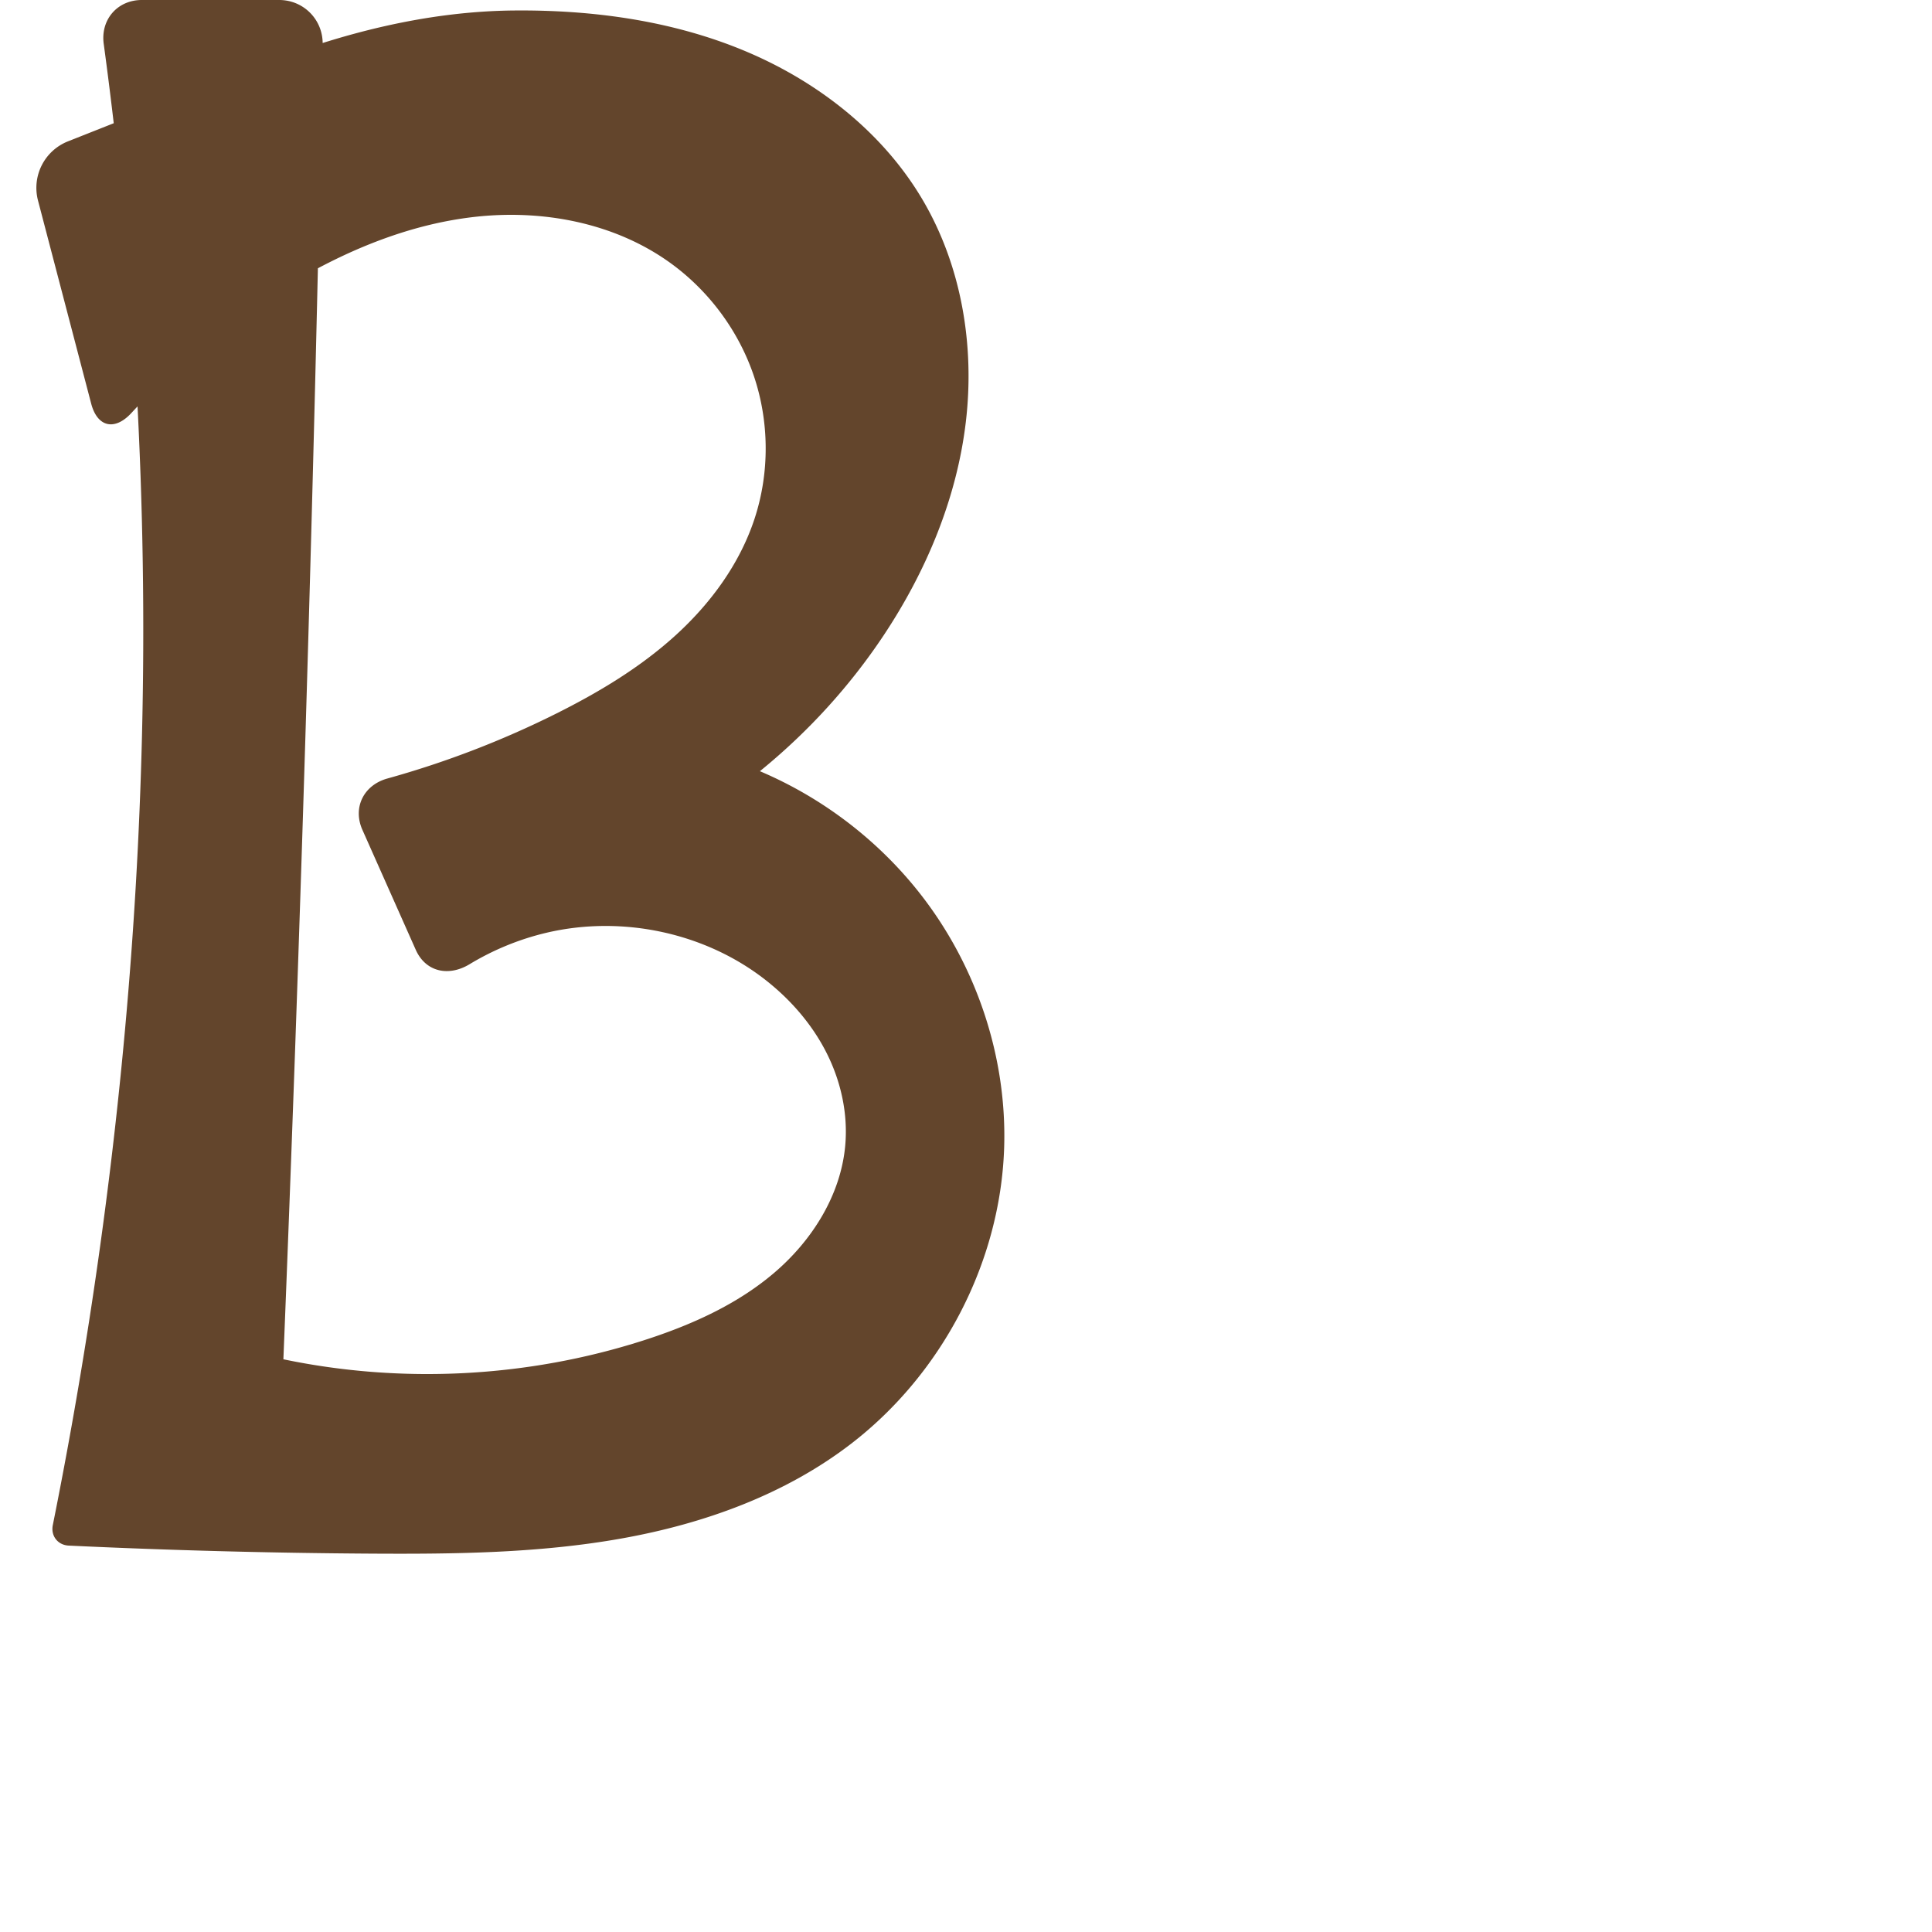 <?xml version="1.0" encoding="UTF-8" standalone="no"?>
<svg
   xmlns:dc="http://purl.org/dc/elements/1.1/"
   xmlns:cc="http://creativecommons.org/ns#"
   xmlns:rdf="http://www.w3.org/1999/02/22-rdf-syntax-ns#"
   xmlns:svg="http://www.w3.org/2000/svg"
   xmlns="http://www.w3.org/2000/svg"
   xmlns:sodipodi="http://sodipodi.sourceforge.net/DTD/sodipodi-0.dtd"
   xmlns:inkscape="http://www.inkscape.org/namespaces/inkscape"
   xml:space="preserve"
   width="1000"
   height="1000"
   version="1.1"
   style="clip-rule:evenodd;fill-rule:evenodd;image-rendering:optimizeQuality;shape-rendering:geometricPrecision;text-rendering:geometricPrecision"
   viewBox="0 0 1000 1000"
   id="svg10"
   sodipodi:docname="B.svg"
   inkscape:version="1.0.2 (e86c870879, 2021-01-15)"><sodipodi:namedview
   pagecolor="#ffffff"
   bordercolor="#666666"
   borderopacity="1"
   objecttolerance="10"
   gridtolerance="10"
   guidetolerance="10"
   inkscape:pageopacity="0"
   inkscape:pageshadow="2"
   inkscape:window-width="1920"
   inkscape:window-height="1127"
   id="namedview12"
   showgrid="false"
   inkscape:zoom="0.84890884"
   inkscape:cx="501.22202"
   inkscape:cy="392.48903"
   inkscape:window-x="0"
   inkscape:window-y="0"
   inkscape:window-maximized="1"
   inkscape:current-layer="svg10"
   showguides="true"
   inkscape:guide-bbox="true"
   inkscape:document-rotation="0"><sodipodi:guide
   position="0,1000"
   orientation="0,1"
   id="guide16"
   inkscape:label=""
   inkscape:locked="true"
   inkscape:color="rgb(0,0,255)" /><sodipodi:guide
   position="1763.312,2036.169"
   orientation="1000,0"
   id="guide18" /><sodipodi:guide
   position="0,200"
   orientation="0,1"
   id="guide20"
   inkscape:label="base"
   inkscape:locked="true"
   inkscape:color="rgb(0,0,255)" /><inkscape:grid
   type="xygrid"
   id="grid24"
   originx="-473.376"
   originy="-489.692" /><sodipodi:guide
   position="0,0"
   orientation="0,1"
   id="guide34"
   inkscape:label="bottom"
   inkscape:locked="true"
   inkscape:color="rgb(0,0,255)" /><sodipodi:guide
   position="225.051,1693.319"
   orientation="0,1"
   id="guide44"
   inkscape:label=""
   inkscape:locked="false"
   inkscape:color="rgb(0,0,255)" /><sodipodi:guide
   position="0,900"
   orientation="0,1"
   id="guide46"
   inkscape:label=""
   inkscape:locked="true"
   inkscape:color="rgb(0,0,255)" /><sodipodi:guide
   position="524.419,544.632"
   orientation="1,0"
   id="guide841"
   inkscape:label="width" />    </sodipodi:namedview>
 <defs
   id="defs4"><inkscape:path-effect
   effect="fillet_chamfer"
   id="path-effect859"
   is_visible="true"
   lpeversion="1"
   satellites_param="F,0,0,1,0,0,0,1 @ F,0,0,1,0,0,0,1 @ F,0,0,1,0,0,0,1 @ F,0,0,1,0,0,0,1 @ F,0,0,1,0,0,0,1 @ F,0,0,1,0,0,0,1 @ F,0,0,1,0,0,0,1 @ F,0,0,1,0,22.933,0,1 @ F,0,0,1,0,22.933,0,1 @ F,0,0,1,0,0,0,1 @ F,0,0,1,0,0,0,1 @ F,0,0,1,0,0,0,1 @ F,0,0,1,0,0,0,1 @ F,0,0,1,0,0,0,1 @ F,0,0,1,0,0,0,1 @ F,0,0,1,0,0,0,1 @ F,0,0,1,0,22.933,0,1 @ F,0,0,1,0,22.933,0,1 @ F,0,0,1,0,0,0,1 @ F,0,0,1,0,0,0,1 @ F,0,0,1,0,0,0,1 @ F,0,0,1,0,0,0,1 @ F,0,0,1,0,0,0,1 @ F,0,0,1,0,0,0,1 @ F,0,0,1,0,0,0,1 @ F,0,0,1,0,0,0,1 @ F,0,0,1,0,0,0,1 @ F,0,0,1,0,0,0,1 @ F,0,0,1,0,0,0,1 @ F,0,0,1,0,0,0,1 @ F,0,0,1,0,0,0,1 @ F,0,0,1,0,0,0,1 @ F,0,0,1,0,10.317,0,1 @ F,0,0,1,0,0,0,1 @ F,0,0,1,0,0,0,1 @ F,0,0,1,0,22.933,0,1 @ F,0,0,1,0,22.933,0,1 @ F,0,0,1,0,0,0,1"
   unit="px"
   method="auto"
   mode="F"
   radius="0"
   chamfer_steps="1"
   flexible="false"
   use_knot_distance="true"
   apply_no_radius="true"
   apply_with_radius="true"
   only_selected="true"
   hide_knots="false" /><inkscape:path-effect
   effect="fillet_chamfer"
   id="path-effect858"
   is_visible="true"
   lpeversion="1"
   satellites_param="F,0,0,1,0,0,0,1 @ F,0,0,1,0,0,0,1 @ F,0,0,1,0,0,0,1 @ F,0,0,1,0,0,0,1 @ F,0,0,1,0,0,0,1 @ F,0,0,1,0,0,0,1 @ F,0,0,1,0,0,0,1 @ F,0,0,1,0,0,0,1 @ F,0,0,1,0,0,0,1 @ F,0,1,1,0,36.367,0,1 @ F,0,1,1,0,36.367,0,1 @ F,0,0,1,0,0,0,1 @ F,0,0,1,0,0,0,1 @ F,0,0,1,0,0,0,1 @ F,0,0,1,0,0,0,1 @ F,0,0,1,0,0,0,1 @ F,0,0,1,0,0,0,1 @ F,0,0,1,0,0,0,1 @ F,0,1,1,0,36.367,0,1 @ F,0,1,1,0,36.367,0,1 @ F,0,0,1,0,0,0,1 @ F,0,0,1,0,0,0,1 @ F,0,0,1,0,0,0,1 @ F,0,0,1,0,0,0,1 @ F,0,0,1,0,0,0,1 @ F,0,0,1,0,0,0,1 @ F,0,0,1,0,0,0,1 @ F,0,0,1,0,0,0,1 @ F,0,0,1,0,0,0,1 @ F,0,0,1,0,0,0,1 @ F,0,1,1,0,36.367,0,1 @ F,0,0,1,0,0,0,1 @ F,0,0,1,0,0,0,1 @ F,0,1,1,0,36.367,0,1 @ F,0,1,1,0,36.367,0,1 @ F,0,0,1,0,0,0,1"
   unit="px"
   method="auto"
   mode="F"
   radius="0"
   chamfer_steps="1"
   flexible="false"
   use_knot_distance="true"
   apply_no_radius="true"
   apply_with_radius="true"
   only_selected="true"
   hide_knots="false" /><inkscape:path-effect
   effect="fillet_chamfer"
   id="path-effect857"
   is_visible="true"
   lpeversion="1"
   satellites_param="F,0,0,1,1,0,0,1 @ F,0,0,1,1,0,0,1 @ F,0,1,1,1,0,0,1 @ F,0,0,1,1,0,0,1 @ F,0,1,1,1,0,0,1 @ F,0,0,1,1,0,0,1 @ F,0,0,1,1,0,0,1 @ F,0,1,1,1,0,0,1 @ F,0,0,1,1,0,0,1 @ F,0,0,1,1,36.878,0,1 @ F,0,0,1,1,16.733,0,1 @ F,0,0,1,1,0,0,1 @ F,0,0,1,1,0,0,1 @ F,0,0,1,1,0,0,1 @ F,0,0,1,1,0,0,1 @ F,0,0,1,1,0,0,1 @ F,0,0,1,1,0,0,1 @ F,0,0,1,1,0,0,1 @ F,0,0,1,1,21.423,0,1 @ F,0,0,1,1,17.082,0,1 @ F,0,0,1,1,0,0,1 @ F,0,0,1,1,0,0,1 @ F,0,0,1,1,0,0,1 @ F,0,0,1,1,0,0,1 @ F,0,0,1,1,0,0,1 @ F,0,1,1,1,0,0,1 @ F,0,1,1,1,0,0,1 @ F,0,0,1,1,0,0,1 @ F,0,1,1,1,0,0,1 @ F,0,0,1,1,0,0,1 @ F,0,0,1,1,0,0,1 @ F,0,0,1,1,0,0,1 @ F,0,0,1,1,0,0,1 @ F,0,0,1,1,25.996,0,1 @ F,0,0,1,1,19.23,0,1 @ F,0,0,1,1,0,0,1"
   unit="px"
   method="auto"
   mode="F"
   radius="0"
   chamfer_steps="1"
   flexible="false"
   use_knot_distance="true"
   apply_no_radius="true"
   apply_with_radius="true"
   only_selected="true"
   hide_knots="true" /><inkscape:path-effect
   effect="fillet_chamfer"
   id="path-effect856"
   is_visible="true"
   lpeversion="1"
   satellites_param="F,0,0,1,0,0,0,1 @ F,0,0,1,0,0,0,1 @ F,0,0,1,0,0,0,1 @ F,0,0,1,0,0,0,1 @ F,0,0,1,0,0,0,1 @ F,0,0,1,0,0,0,1 @ F,0,0,1,0,0,0,1 @ F,0,0,1,0,0,0,1 @ F,0,0,1,0,0,0,1 @ F,0,0,1,0,0,0,1 | F,0,0,1,0,0,0,1 @ F,0,0,1,0,0,0,1 @ F,0,0,1,0,0,0,1 @ F,0,0,1,0,0,0,1 @ F,0,0,1,0,0,0,1 @ F,0,0,1,0,0,0,1 @ F,0,0,1,0,0,0,1 @ F,0,0,1,0,0,0,1 | F,0,0,1,0,21.577,0,1 @ F,0,0,1,0,0,0,1 @ F,0,0,1,0,0,0,1 @ F,0,0,1,0,18.363,0,1 @ F,0,0,1,0,0,0,1 @ F,0,0,1,0,0,0,1 @ F,0,0,1,0,0,0,1 @ F,0,0,1,0,0,0,1 @ F,0,0,1,0,0,0,1 @ F,0,0,1,0,0,0,1 @ F,0,0,1,0,0,0,1 @ F,0,0,1,0,0,0,1 @ F,0,0,1,0,0,0,1 @ F,0,0,1,0,0,0,1"
   unit="px"
   method="auto"
   mode="F"
   radius="0"
   chamfer_steps="1"
   flexible="false"
   use_knot_distance="true"
   apply_no_radius="true"
   apply_with_radius="true"
   only_selected="true"
   hide_knots="false" /><inkscape:path-effect
   effect="spiro"
   id="path-effect902"
   is_visible="true"
   lpeversion="1" /><inkscape:path-effect
   effect="spiro"
   id="path-effect898"
   is_visible="true"
   lpeversion="1" /><inkscape:path-effect
   effect="spiro"
   id="path-effect879"
   is_visible="true"
   lpeversion="1" /><inkscape:path-effect
   effect="spiro"
   id="path-effect875"
   is_visible="true"
   lpeversion="1" /><inkscape:path-effect
   effect="spiro"
   id="path-effect853"
   is_visible="true"
   lpeversion="1" /><inkscape:path-effect
   effect="spiro"
   id="path-effect928"
   is_visible="true"
   lpeversion="1" /><inkscape:path-effect
   effect="spiro"
   id="path-effect921"
   is_visible="true"
   lpeversion="1" /><inkscape:path-effect
   effect="spiro"
   id="path-effect917"
   is_visible="true"
   lpeversion="1" /><inkscape:path-effect
   effect="spiro"
   id="path-effect849"
   is_visible="true"
   lpeversion="1" /><inkscape:path-effect
   effect="spiro"
   id="path-effect851"
   is_visible="true"
   lpeversion="1" />
  <style
   type="text/css"
   id="style2">
   <![CDATA[
    .fil0 {fill:#EF7F1A;fill-rule:nonzero}
   ]]>
  </style>
 <inkscape:path-effect
   effect="spiro"
   id="path-effect1214"
   is_visible="true"
   lpeversion="1" /><inkscape:path-effect
   effect="spiro"
   id="path-effect1195"
   is_visible="true"
   lpeversion="1" /><inkscape:path-effect
   effect="spiro"
   id="path-effect992"
   is_visible="true"
   lpeversion="1" /><inkscape:path-effect
   effect="spiro"
   id="path-effect1060"
   is_visible="true"
   lpeversion="1" /><inkscape:path-effect
   effect="spiro"
   id="path-effect1047"
   is_visible="true"
   lpeversion="1" /><inkscape:path-effect
   effect="spiro"
   id="path-effect1085"
   is_visible="true"
   lpeversion="1" /><inkscape:path-effect
   effect="spiro"
   id="path-effect1286"
   is_visible="true"
   lpeversion="1" /></defs>
 
<path
   id="path877-3"
   style="clip-rule:evenodd;fill:#63452c;fill-rule:nonzero;stroke:none;stroke-width:1.109px;stroke-linecap:butt;stroke-linejoin:miter;stroke-opacity:1;image-rendering:optimizeQuality;shape-rendering:geometricPrecision;text-rendering:geometricPrecision"
   d="m 146.682,703.563 c 61.52,12.829 126.345,9.449 186.197,-9.708 24.488,-7.838 48.513,-18.495 68.044,-35.217 19.531,-16.722 34.271,-40.123 36.571,-65.731 1.461,-16.261 -2.139,-32.82 -9.417,-47.435 -7.278,-14.615 -18.145,-27.314 -30.904,-37.501 -31.591,-25.225 -75.102,-34.453 -114.443,-25.147 -13.967,3.304 -27.401,8.827 -39.682,16.254 -10.825,6.547 -22.722,4.059 -27.87,-7.513 l -27.597,-62.04 c -5.148,-11.572 0.71,-23.177 12.913,-26.564 30.124,-8.363 59.441,-19.632 87.406,-33.61 22.042,-11.018 43.395,-23.825 61.642,-40.387 18.247,-16.562 33.34,-37.094 41.028,-60.507 7.797,-23.744 7.637,-50.004 -0.315,-73.697 -7.952,-23.693 -23.634,-44.7 -44.007,-59.175 -28.732,-20.414 -65.712,-27.288 -100.732,-23.307 -35.02,3.981 -68.262,18.135 -98.346,36.499 -29.234,17.844 -55.953,39.798 -79.159,64.987 -8.58,9.314 -17.603,7.408 -20.812,-4.844 L 19.67,103.788 A 25.886,25.886 116.864 0 1 35.184,73.161 L 134.546,33.827 c 42.058,-16.649 86.485,-28.01 131.717,-28.399 40.568,-0.348 81.62,5.252 119.067,20.861 37.447,15.608 71.169,41.732 91.9,76.605 20.404,34.324 27.367,75.804 22.686,115.459 -4.681,39.655 -20.556,77.513 -42.699,110.741 -34.734,52.123 -85.309,93.536 -143.259,117.306 l -48.133,-58.466 c 38.27,-8.723 79.003,-6.347 115.999,6.768 36.996,13.115 70.131,36.925 94.362,67.805 29.145,37.142 45.127,84.575 43.553,131.76 -1.977,59.279 -32.155,116.783 -79.15,152.968 -34.306,26.415 -76.285,41.482 -118.91,49.085 -42.624,7.603 -86.17,8.099 -129.466,7.838 -52.23,-0.315 -104.453,-1.702 -156.626,-4.158 -5.692,-0.268 -9.375,-5.024 -8.254,-10.611 C 34.36,754.381 40.619,719.219 46.103,683.936 61.673,583.762 70.996,482.601 73.48,381.255 76.417,261.467 69.788,141.446 53.686,22.709 51.984,10.158 60.756,0 73.421,0 h 71.091 c 12.666,0 22.742,10.266 22.496,22.929 -2.323,119.535 -5.303,239.056 -8.938,358.558 -3.266,107.377 -7.062,214.737 -11.388,322.076 z"
   sodipodi:nodetypes="caaaaccaaaacccaaaccaaaacaaccac"
   inkscape:path-effect="#path-effect902;#path-effect859"
   inkscape:original-d="m 146.6823,703.56341 c 71.10971,3.88349 129.19348,15.05553 186.19679,-9.70801 44.44668,-19.30866 95.93958,-53.27158 104.61577,-100.94815 5.61114,-30.83382 -15.7932,-65.42666 -40.32059,-84.93606 -30.56735,-24.31366 -75.7032,-30.11877 -114.44335,-25.14706 -21.61099,2.77344 3.17634,24.71274 -58.23051,29.69423 L 178.26166,408.57078 c 0,0 76.75628,-18.59939 109.64,-39.22068 40.65046,-25.49181 91.44699,-54.24254 102.6697,-100.89384 10.92045,-45.3948 -5.56011,-106.84423 -44.32196,-132.87235 -55.21222,-37.074333 -137.62561,-12.23447 -199.07795,13.19198 -38.52477,15.93997 -94.160774,82.32808 -94.160774,82.32808 L 13.860481,81.602574 134.54626,33.827029 c 0,0 87.07511,-33.33890723 131.7172,-28.3986248 76.99426,8.5205098 172.14837,30.4292438 210.96661,97.4654958 37.93146,65.50485 15.37381,159.28679 -20.01348,226.20032 -28.85402,54.55982 -143.25946,117.30596 -143.25946,117.30596 l -48.1325,-58.46605 c 0,0 158.32203,21.40628 210.36117,74.573 32.35644,33.05754 47.20954,85.64769 43.5533,131.7603 -4.53781,57.23115 -33.77085,117.80067 -79.14964,152.96829 -67.13729,52.03002 -163.85099,48.55295 -248.37606,56.92258 -55.39457,5.48514 -60.01684,22.46195 -166.931479,-4.65745 C 26.720155,763.60191 40.864652,722.72551 46.102885,683.93566 59.660242,583.54153 71.9623,482.54913 73.48034,381.25511 75.388143,253.95348 58.05884,98.899797 50.48807,0 h 116.95731 c 0,0 -5.5655,254.34356 -9.37544,381.48733 -3.21764,107.37758 -11.38764,322.07608 -11.38764,322.07608 z" /></svg>
